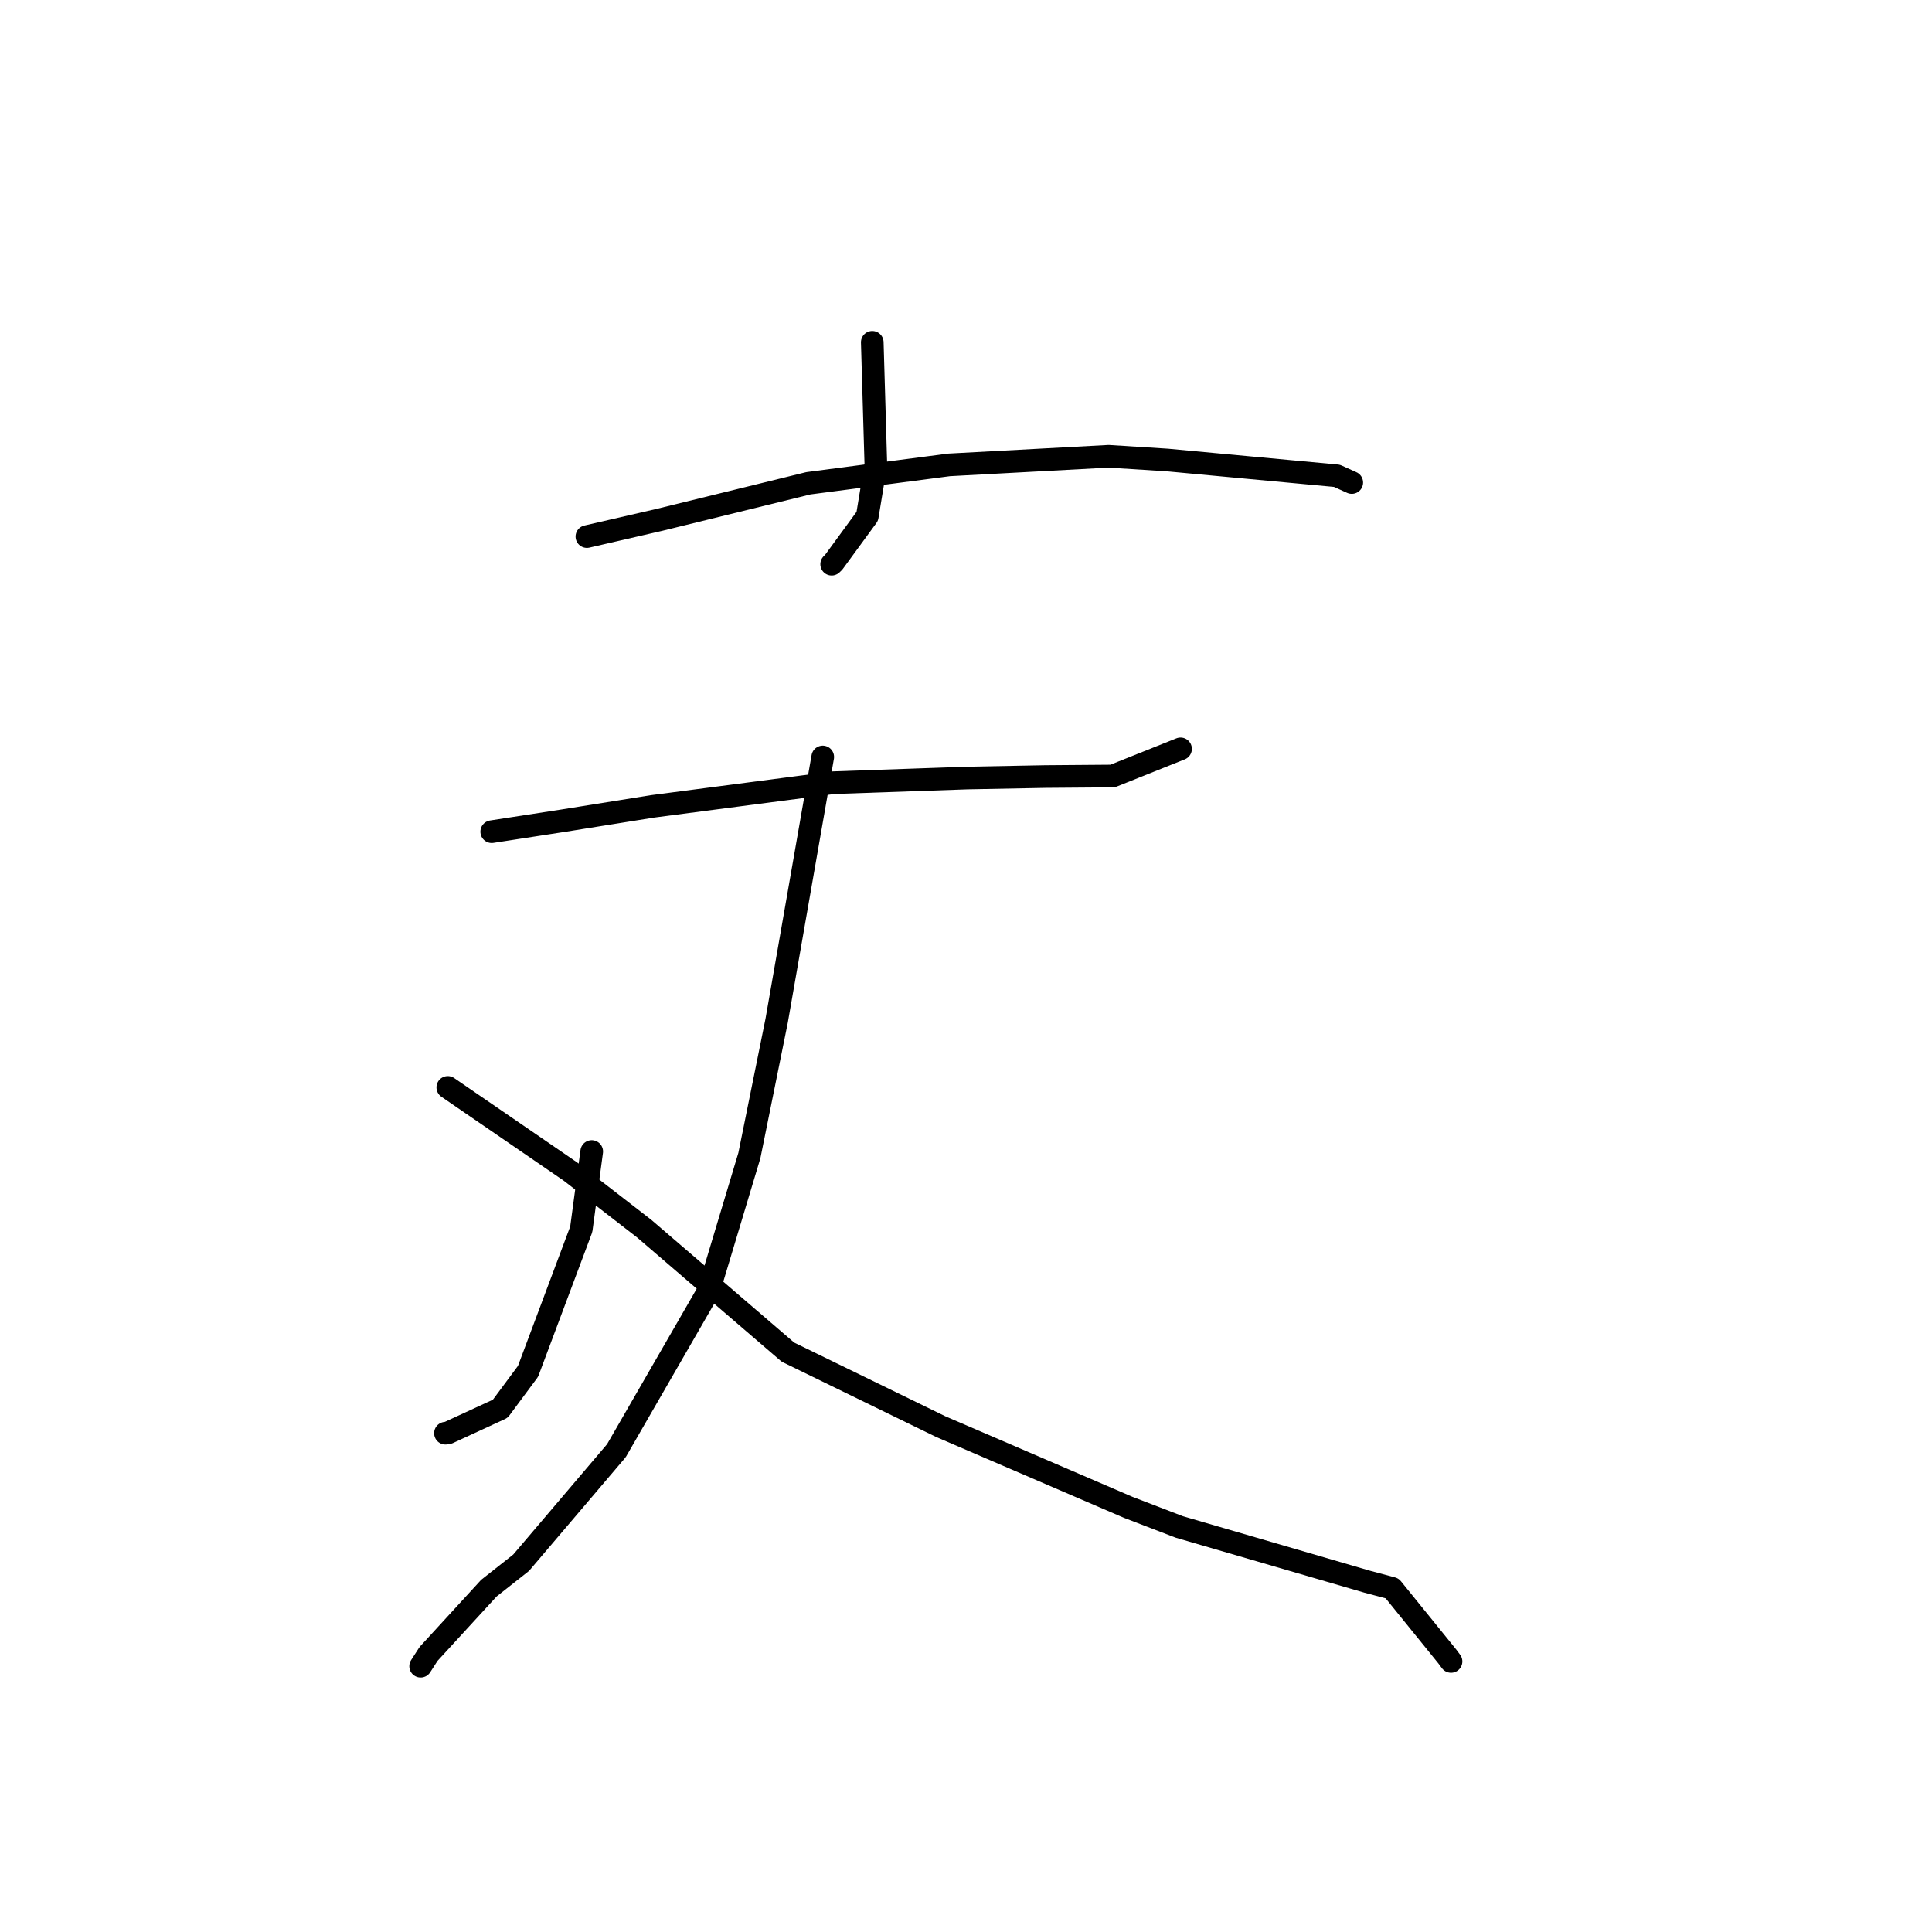 <?xml version="1.0" standalone="no"?>
    <svg width="256" height="256" xmlns="http://www.w3.org/2000/svg" version="1.1">
    <polyline stroke="black" stroke-width="3" stroke-linecap="round" fill="transparent" stroke-linejoin="round" points="115.581 45.356 116.054 61.532 114.918 68.414 110.468 74.502 110.201 74.759 " />
        <polyline stroke="black" stroke-width="3" stroke-linecap="round" fill="transparent" stroke-linejoin="round" points="77.766 71.096 87.416 68.872 107.116 64.036 125.751 61.6 146.896 60.46 154.661 60.951 177.145 63.047 179.1 63.93 179.115 63.936 179.117 63.938 " />
        <polyline stroke="black" stroke-width="3" stroke-linecap="round" fill="transparent" stroke-linejoin="round" points="65.157 110.203 74.545 108.757 86.479 106.847 110.465 103.71 128.179 103.093 138.513 102.897 147.038 102.83 147.402 102.822 147.442 102.821 155.612 99.554 156.429 99.228 " />
        <polyline stroke="black" stroke-width="3" stroke-linecap="round" fill="transparent" stroke-linejoin="round" points="109.018 100.303 102.909 135.252 99.296 153.115 93.934 170.959 81.674 192.226 69.052 207.069 64.777 210.44 56.779 219.162 55.831 220.635 55.736 220.782 " />
        <polyline stroke="black" stroke-width="3" stroke-linecap="round" fill="transparent" stroke-linejoin="round" points="78.406 152.581 77.021 162.883 69.966 181.709 66.287 186.668 59.374 189.859 59.025 189.907 " />
        <polyline stroke="black" stroke-width="3" stroke-linecap="round" fill="transparent" stroke-linejoin="round" points="59.335 144.086 75.598 155.246 85.358 162.799 104.403 179.164 124.676 189.047 149.505 199.732 156.262 202.327 181.218 209.599 184.464 210.462 191.771 219.485 192.269 220.151 " />
        </svg>